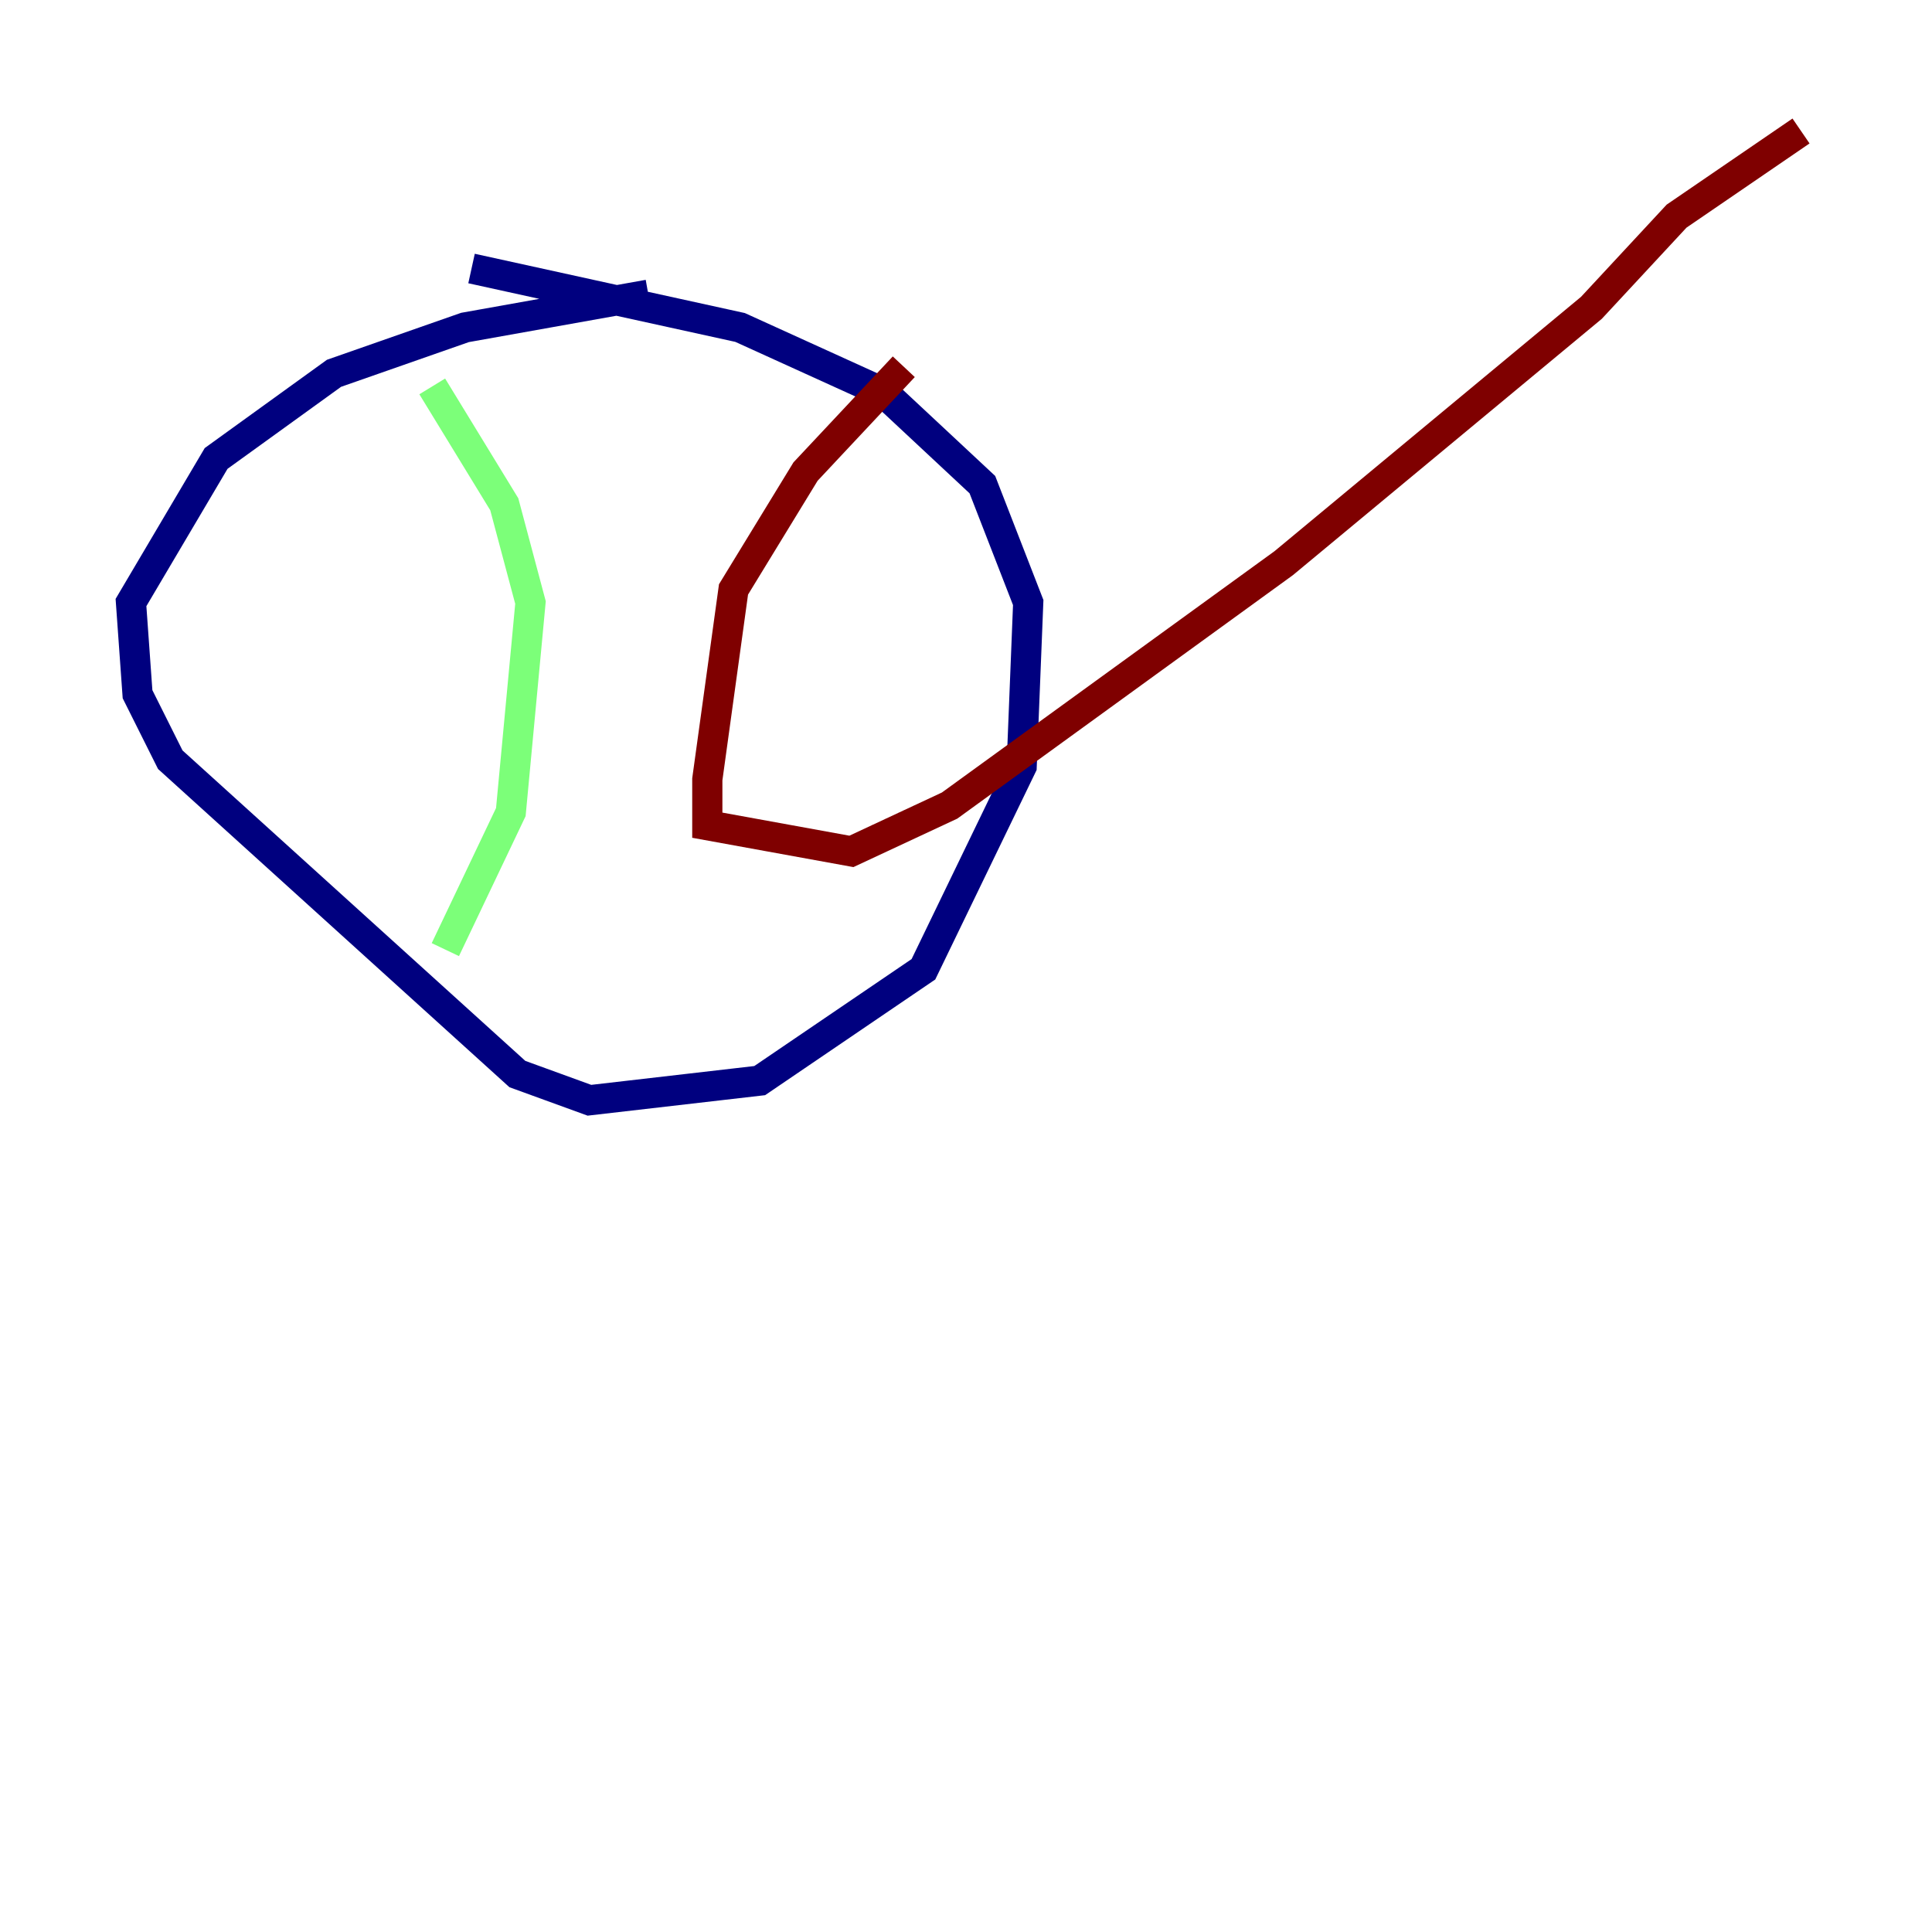 <?xml version="1.0" encoding="utf-8" ?>
<svg baseProfile="tiny" height="128" version="1.2" viewBox="0,0,128,128" width="128" xmlns="http://www.w3.org/2000/svg" xmlns:ev="http://www.w3.org/2001/xml-events" xmlns:xlink="http://www.w3.org/1999/xlink"><defs /><polyline fill="none" points="42.956,19.525 30.807,21.695 22.129,24.732 14.319,30.373 8.678,39.919 9.112,45.993 11.281,50.332 34.278,71.159 39.051,72.895 50.332,71.593 61.18,64.217 67.688,50.766 68.122,39.919 65.085,32.108 58.576,26.034 49.031,21.695 31.241,17.79" stroke="#00007f" stroke-width="2" /><polyline fill="none" points="28.637,25.6 33.41,33.41 35.146,39.919 33.844,53.803 29.505,62.915" stroke="#7cff79" stroke-width="2" /><polyline fill="none" points="59.878,24.298 53.37,31.241 48.597,39.051 46.861,51.634 46.861,54.671 56.407,56.407 62.915,53.37 85.044,37.315 105.437,20.393 111.078,14.319 119.322,8.678" stroke="#7f0000" stroke-width="2" /></svg>